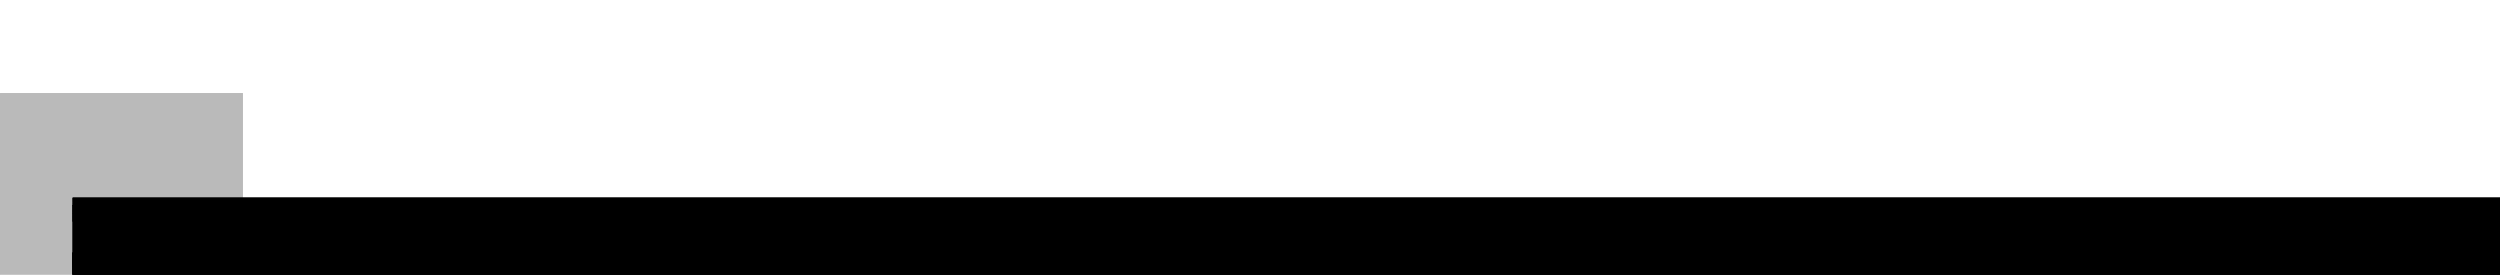 <?xml version="1.0" encoding="UTF-8"?>
<!-- Generated by jsxcad -->
<!DOCTYPE svg PUBLIC "-//W3C//DTD SVG 1.1 Tiny//EN" "http://www.w3.org/Graphics/SVG/1.1/DTD/svg11-tiny.dtd">
<svg baseProfile="tiny" height="113.117mm" width="1030mm" viewBox="-30 -75.76 1030 113.117" version="1.1" stroke="black" stroke-width=".1" fill="none" xmlns="http://www.w3.org/2000/svg">
<path fill="#bababa" stroke="#bababa" d="M0 34.765 L0 33.993 L70 33.993 L70 34.711 L70 34.765 z"/>
<path fill="#bababa" stroke="#bababa" d="M70 35.004 L0 35.004 L0 36.322 L70 36.322 L70 35.097 z"/>
<path fill="#bababa" stroke="#bababa" d="M70 28.436 L70 28.893 L70 28.927 L0 28.927 L0 28.436 z"/>
<path fill="#bababa" stroke="#bababa" d="M70 33.929 L70 33.993 L0 33.993 L0 33.086 L70 33.086 z"/>
<path fill="#bababa" stroke="#bababa" d="M70 31.277 L0 31.277 L0 31.379 L70 31.379 L70 31.284 z"/>
<path fill="#bababa" stroke="#bababa" d="M70 33.086 L0 33.086 L0 32.225 L70 32.225 L70 33.026 z"/>
<path fill="#bababa" stroke="#bababa" d="M70 28.927 L70 29.75 L70 29.812 L0 29.812 L0 28.927 z"/>
<path fill="#bababa" stroke="#bababa" d="M70 31.001 L70 31.09 L0 31.09 L0 29.812 L70 29.812 z"/>
<path fill="#bababa" stroke="#bababa" d="M0 31.864 L0 33.143 L70 33.143 L70 31.953 L70 31.864 z"/>
<path fill="#bababa" stroke="#bababa" d="M70 31.379 L0 31.379 L0 31.864 L70 31.864 L70 31.413 z"/>
<path fill="#bababa" stroke="#bababa" d="M70 31.579 L0 31.579 L0 31.277 L70 31.277 L70 31.558 z"/>
<path fill="#bababa" stroke="#bababa" d="M70 35.004 L70 33.643 L70 33.54 L0 33.54 L0 35.004 z"/>
<path fill="#bababa" stroke="#bababa" d="M70 28.436 L0 28.436 L0 28.381 L70 28.381 L70 28.432 z"/>
<path fill="#bababa" stroke="#bababa" d="M70 28.381 L0 28.381 L0 28.768 L70 28.768 L70 28.408 z"/>
<path fill="#bababa" stroke="#bababa" d="M0 30.692 L0 32.059 L70 32.059 L70 30.788 L70 30.692 z"/>
<path fill="#bababa" stroke="#bababa" d="M70 28.824 L70 28.768 L0 28.768 L0 29.562 L70 29.562 z"/>
<path fill="#bababa" stroke="#bababa" d="M70 29.641 L70 29.562 L0 29.562 L0 30.692 L70 30.692 z"/>
<path fill="#bababa" stroke="#bababa" d="M70 32.163 L70 32.059 L0 32.059 L0 33.54 L70 33.54 z"/>
<path fill="#bababa" stroke="#bababa" d="M70 57.307 L0 57.307 L0 57.609 L70 57.609 L70 57.328 z"/>
<path fill="#bababa" stroke="#bababa" d="M0 57.609 L0 57.508 L70 57.508 L70 57.602 L70 57.609 z"/>
<path fill="#bababa" stroke="#bababa" d="M70 60.957 L70 60.701 L70 60.681 L0 60.681 L0 60.957 z"/>
<path fill="#bababa" stroke="#bababa" d="M0 60.957 L0 60.789 L70 60.789 L70 60.946 L70 60.957 z"/>
<path fill="#bababa" stroke="#bababa" d="M70 57.508 L0 57.508 L0 57.023 L70 57.023 L70 57.474 z"/>
<path fill="#bababa" stroke="#bababa" d="M70 60.124 L70 60.192 L0 60.192 L0 59.219 L70 59.219 z"/>
<path fill="#bababa" stroke="#bababa" d="M70 60.789 L0 60.789 L0 60.192 L70 60.192 L70 60.748 z"/>
<path fill="#bababa" stroke="#bababa" d="M70 60.035 L70 59.986 L0 59.986 L0 60.681 L70 60.681 z"/>
<path fill="#bababa" stroke="#bababa" d="M70 54.145 L70 54.178 L70 54.312 L70 55.582 L70 55.687 L70 56.929 L70 57.023 L0 57.023 L0 55.687 L0 54.178 L0 36.044 L0 34.765 L70 34.765 L70 35.954 L70 36.044 L70 53.136 L70 53.671 L70 53.721 z"/>
<path fill="#bababa" stroke="#bababa" d="M70 58.455 L70 55.186 L70 50.18 L70 49.834 L70 48.751 L70 37.978 L70 36.322 L0 36.322 L0 58.933 L0 59.986 L70 59.986 L70 59.006 L70 58.933 L70 58.687 L70 58.487 z"/>
<path fill="#bababa" stroke="#bababa" d="M70 5.792 L70 6.249 L70 6.284 L0 6.284 L0 5.792 z"/>
<path fill="#bababa" stroke="#bababa" d="M70 28.196 L70 29.001 L70 29.723 L70 29.779 L0 29.779 L0 7.168 L70 7.168 L70 12.174 L70 16.614 L70 16.983 L70 22.183 L70 22.614 L70 26.95 L70 27.299 z"/>
<path fill="#bababa" stroke="#bababa" d="M0 7.168 L0 6.284 L70 6.284 L70 7.106 L70 7.168 z"/>
<path fill="#bababa" stroke="#bababa" d="M0 5.738 L0 6.125 L70 6.125 L70 5.765 L70 5.738 z"/>
<path fill="#bababa" stroke="#bababa" d="M70 8.736 L70 8.73 L0 8.73 L0 8.806 L70 8.806 z"/>
<path fill="#bababa" stroke="#bababa" d="M70 8.706 L70 8.704 L0 8.704 L0 8.73 L70 8.73 z"/>
<path fill="#bababa" stroke="#bababa" d="M70 8.997 L70 9.006 L0 9.006 L0 8.868 L70 8.868 z"/>
<path fill="#bababa" stroke="#bababa" d="M0 6.918 L0 8.049 L70 8.049 L70 6.998 L70 6.918 z"/>
<path fill="#bababa" stroke="#bababa" d="M70 10.742 L70 10.759 L0 10.759 L0 10.513 L70 10.513 z"/>
<path fill="#bababa" stroke="#bababa" d="M0 10.896 L0 12.361 L70 12.361 L70 10.999 L70 10.896 z"/>
<path fill="#bababa" stroke="#bababa" d="M70 11.571 L70 12.148 L70 12.192 L0 12.192 L0 11.571 z"/>
<path fill="#bababa" stroke="#bababa" d="M70 15.343 L70 15.483 L0 15.483 L0 13.471 L70 13.471 z"/>
<path fill="#bababa" stroke="#bababa" d="M70 33.143 L0 33.143 L0 31.09 L70 31.09 L70 32.999 z"/>
<path fill="#bababa" stroke="#bababa" d="M70 8.049 L0 8.049 L0 9.415 L70 9.415 L70 8.144 z"/>
<path fill="#bababa" stroke="#bababa" d="M70 13.804 L70 13.678 L0 13.678 L0 15.483 L70 15.483 z"/>
<path fill="#bababa" stroke="#bababa" d="M70 12.361 L0 12.361 L0 13.678 L70 13.678 L70 12.453 z"/>
<path fill="#bababa" stroke="#bababa" d="M70 12.192 L70 13.381 L70 13.471 L0 13.471 L0 12.192 z"/>
<path fill="#bababa" stroke="#bababa" d="M70 9.415 L0 9.415 L0 10.896 L70 10.896 L70 9.519 z"/>
<path fill="#bababa" stroke="#bababa" d="M70 11.571 L0 11.571 L0 11.42 L70 11.42 L70 11.56 z"/>
<path fill="#bababa" stroke="#bababa" d="M70 11.42 L0 11.42 L0 10.759 L70 10.759 L70 11.374 z"/>
<path fill="#bababa" stroke="#bababa" d="M70 10.513 L0 10.513 L0 9.652 L70 9.652 L70 10.453 z"/>
<path fill="#bababa" stroke="#bababa" d="M70 9.006 L0 9.006 L0 9.006 L70 9.006 z"/>
<path fill="#bababa" stroke="#bababa" d="M70 9.652 L0 9.652 L0 9.006 L70 9.006 L70 9.607 z"/>
<path fill="#bababa" stroke="#bababa" d="M70 32.225 L0 32.225 L0 31.579 L70 31.579 L70 32.18 z"/>
<path fill="#bababa" stroke="#bababa" d="M70 6.125 L0 6.125 L0 6.918 L70 6.918 L70 6.18 z"/>
<path fill="#bababa" stroke="#bababa" d="M70 9.006 L0 9.006 z"/>
<path fill="#bababa" stroke="#bababa" d="M70 8.868 L0 8.868 L0 8.704 L70 8.704 L70 8.857 z"/>
<path fill="#bababa" stroke="#bababa" d="M70 8.965 L70 8.94 L0 8.94 L0 9.291 L70 9.291 z"/>
<path fill="#bababa" stroke="#bababa" d="M70 8.806 L0 8.806 L0 8.94 L70 8.94 L70 8.815 z"/>
<path fill="#bababa" stroke="#bababa" d="M70 5.792 L0 5.792 L0 5.738 L70 5.738 L70 5.789 z"/>
<path fill="#bababa" stroke="#bababa" d="M70 56.661 L70 53.858 L70 53.647 L70 37.71 L70 36.269 L70 34.942 L70 34.734 L70 34.134 L70 34.089 L0 34.089 L0 34.734 L0 37.71 L0 53.647 L0 56.661 L0 57.307 L70 57.307 L70 56.707 z"/>
<path fill="#bababa" stroke="#bababa" d="M70 35.313 L70 36.487 L70 36.576 L0 36.576 L0 35.313 z"/>
<path fill="#bababa" stroke="#bababa" d="M70 35.313 L0 35.313 L0 33.873 L70 33.873 L70 35.212 z"/>
<path fill="#bababa" stroke="#bababa" d="M70 32.286 L70 32.384 L0 32.384 L0 30.978 L70 30.978 z"/>
<path fill="#bababa" stroke="#bababa" d="M70 28.684 L70 11.945 L70 10.57 L70 9.38 L70 9.291 L0 9.291 L0 10.57 L0 28.684 L0 30.213 L0 31.549 L70 31.549 L70 30.307 L70 30.213 L70 28.791 z"/>
<path fill="#bababa" stroke="#bababa" d="M70 30.978 L0 30.978 L0 29.779 L70 29.779 L70 30.894 z"/>
<path fill="#bababa" stroke="#bababa" d="M0 31.549 L0 32.321 L70 32.321 L70 31.603 L70 31.549 z"/>
<path fill="#bababa" stroke="#bababa" d="M0 33.227 L70 33.227 z"/>
<path fill="#bababa" stroke="#bababa" d="M70 32.321 L0 32.321 L0 33.227 L70 33.227 L70 32.384 z"/>
<path fill="#bababa" stroke="#bababa" d="M70 33.769 L70 33.873 L0 33.873 L0 32.384 L70 32.384 z"/>
<path fill="#bababa" stroke="#bababa" d="M0 33.227 L0 33.742 L70 33.742 L70 33.263 L70 33.227 z"/>
<path fill="#bababa" stroke="#bababa" d="M70 33.227 L0 33.227 z"/>
<path fill="#bababa" stroke="#bababa" d="M70 33.742 L0 33.742 L0 34.089 L70 34.089 L70 33.766 z"/>
<path fill="#bababa" stroke="#bababa" d="M0 58.933 L0 36.322 L0 35.004 L0 33.54 L0 32.059 L0 30.692 L0 29.562 L0 28.768 L0 28.381 L0 28.436 L0 28.927 L0 29.812 L0 31.09 L0 33.143 L0 31.864 L0 31.379 L0 31.277 L0 31.579 L0 32.225 L0 33.086 L0 33.993 L0 34.765 L0 36.044 L0 54.178 L0 55.687 L0 57.023 L0 57.508 L0 57.609 L0 57.307 L0 56.661 L0 53.647 L0 37.71 L0 34.734 L0 34.089 L0 33.742 L0 33.227 L0 32.321 L0 31.549 L0 30.213 L0 28.684 L0 10.57 L0 9.291 L0 8.94 L0 8.806 L0 8.73 L0 8.704 L0 8.868 L0 9.006 L0 9.652 L0 10.513 L0 10.759 L0 11.42 L0 11.571 L0 12.192 L0 13.471 L0 15.483 L0 13.678 L0 12.361 L0 10.896 L0 9.415 L0 8.049 L0 6.918 L0 6.125 L0 5.738 L0 5.792 L0 6.284 L0 7.168 L0 29.779 L0 30.978 L0 32.384 L0 33.873 L0 35.313 L0 36.576 L0 59.219 L0 60.192 L0 60.789 L0 60.957 L0 60.681 L0 59.986 z"/>
<path fill="#bababa" stroke="#bababa" d="M0 59.219 L0 36.576 L70 36.576 L70 57.634 L70 59.219 z"/>
<path fill="#bababa" stroke="#bababa" d="M-30 5.1 L-30 -37.357 L70 -37.357 L70 5.1 z"/>
<path fill="#bababa" stroke="#bababa" d="M-30 75.76 L-30 5.1 L70 5.1 L70 75.76 z"/>
<path fill="#bababa" stroke="#bababa" d="M-30 33.303 L-30 75.76 L70 75.76 L70 33.303 z"/>
<path fill="#bababa" stroke="#bababa" d="M-30 -37.357 L-30 33.303 L70 33.303 L70 -37.357 z"/>
<path fill="#bababa" stroke="#bababa" d="M70 5.1 L70 -37.357 L70 33.303 L70 75.76 M70 53.136 L70 36.044 L70 35.954 L70 34.765 L70 34.711 L70 33.993 L70 33.929 L70 33.086 L70 33.026 L70 32.225 L70 32.18 L70 31.579 L70 31.558 L70 31.277 L70 31.284 L70 31.379 L70 31.413 L70 31.864 L70 31.953 L70 33.143 L70 32.999 L70 31.09 L70 31.001 L70 29.812 L70 29.75 L70 28.927 L70 28.893 L70 28.436 L70 28.432 L70 28.381 L70 28.408 L70 28.768 L70 28.824 L70 29.562 L70 29.641 L70 30.692 L70 30.788 L70 32.059 L70 32.163 L70 33.54 L70 33.643 L70 35.004 L70 35.097 L70 36.322 L70 37.978 L70 48.751 L70 49.834 L70 50.18 L70 55.186 L70 58.455 L70 58.487 L70 58.687 L70 58.933 L70 59.006 L70 59.986 L70 60.035 L70 60.681 L70 60.701 L70 60.957 L70 60.946 L70 60.789 L70 60.748 L70 60.192 L70 60.124 L70 59.219 L70 57.634 L70 36.576 L70 36.487 L70 35.313 L70 35.212 L70 33.873 L70 33.769 L70 32.384 L70 32.286 L70 30.978 L70 30.894 L70 29.779 L70 29.723 L70 29.001 L70 28.196 L70 27.299 L70 26.95 L70 22.614 L70 22.183 L70 16.983 L70 16.614 L70 12.174 L70 7.168 L70 7.106 L70 6.284 L70 6.249 L70 5.792 L70 5.789 L70 5.738 L70 5.765 L70 6.125 L70 6.18 L70 6.918 L70 6.998 L70 8.049 L70 8.144 L70 9.415 L70 9.519 L70 10.896 L70 10.999 L70 12.361 L70 12.453 L70 13.678 L70 13.804 L70 15.483 L70 15.343 L70 13.471 L70 13.381 L70 12.192 L70 12.148 L70 11.571 L70 11.56 L70 11.42 L70 11.374 L70 10.759 L70 10.742 L70 10.513 L70 10.453 L70 9.652 L70 9.607 L70 9.006 L70 9.006 L70 9.006 L70 9.006 L70 9.006 L70 8.997 L70 8.868 L70 8.857 L70 8.704 L70 8.706 L70 8.73 L70 8.736 L70 8.806 L70 8.815 L70 8.94 L70 8.965 L70 9.291 L70 9.38 L70 10.57 L70 11.945 L70 28.684 L70 28.791 L70 30.213 L70 30.307 L70 31.549 L70 31.603 L70 32.321 L70 32.384 L70 33.227 L70 33.227 L70 33.227 L70 33.227 L70 33.227 L70 33.263 L70 33.742 L70 33.766 L70 34.089 L70 34.089 L70 34.089 L70 34.134 L70 34.734 L70 34.942 L70 36.269 L70 37.71 L70 53.647 L70 53.858 L70 56.661 L70 56.707 L70 57.307 L70 57.328 L70 57.609 L70 57.602 L70 57.508 L70 57.474 L70 57.023 L70 56.929 L70 55.687 L70 55.582 L70 54.312 L70 54.178 L70 54.145 L70 53.721 L70 53.671 z"/>
<path fill="#bababa" stroke="#bababa" d="M-30 -37.357 L-30 5.1 L-30 75.76 L-30 33.303 z"/>
<path fill="#000000" stroke="#000000" d="M1000 36.576 L0 36.576 L0 59.219 L1000 59.219 z"/>
<path fill="#000000" stroke="#000000" d="M1000 35.313 L0 35.313 L0 36.576 L1000 36.576 z"/>
<path fill="#000000" stroke="#000000" d="M1000 33.873 L0 33.873 L0 35.313 L1000 35.313 z"/>
<path fill="#000000" stroke="#000000" d="M1000 30.978 L0 30.978 L0 32.384 L1000 32.384 z"/>
<path fill="#000000" stroke="#000000" d="M1000 28.895 L0 28.895 L0 29.779 L1000 29.779 z"/>
<path fill="#000000" stroke="#000000" d="M1000 28.404 L0 28.404 L0 28.895 L1000 28.895 z"/>
<path fill="#000000" stroke="#000000" d="M1000 28.684 L0 28.684 L0 28.349 L1000 28.349 z"/>
<path fill="#000000" stroke="#000000" d="M1000 28.349 L0 28.349 L0 28.404 L1000 28.404 z"/>
<path fill="#000000" stroke="#000000" d="M0 30.213 L0 28.684 L1000 28.684 L1000 30.213 L1000 31.549 L0 31.549 z"/>
<path fill="#000000" stroke="#000000" d="M1000 29.779 L0 29.779 L0 30.978 L1000 30.978 z"/>
<path fill="#000000" stroke="#000000" d="M1000 32.321 L0 32.321 L0 31.549 L1000 31.549 z"/>
<path fill="#000000" stroke="#000000" d="M1000 33.227 L0 33.227 z"/>
<path fill="#000000" stroke="#000000" d="M1000 33.227 L0 33.227 L0 32.321 L1000 32.321 z"/>
<path fill="#000000" stroke="#000000" d="M1000 32.384 L0 32.384 L0 33.873 L1000 33.873 z"/>
<path fill="#000000" stroke="#000000" d="M1000 33.742 L0 33.742 L0 33.227 L1000 33.227 z"/>
<path fill="#000000" stroke="#000000" d="M1000 34.089 L0 34.089 L0 33.742 L1000 33.742 z"/>
<path fill="#000000" stroke="#000000" d="M1000 33.227 L0 33.227 z"/>
<path fill="#000000" stroke="#000000" d="M0 34.734 L0 34.089 L1000 34.089 L1000 34.734 L1000 56.661 L1000 57.307 L0 57.307 L0 56.661 z"/>
<path fill="#000000" stroke="#000000" d="M1000 57.609 L0 57.609 L0 57.307 L1000 57.307 z"/>
<path fill="#000000" stroke="#000000" d="M1000 57.508 L0 57.508 L0 57.609 L1000 57.609 z"/>
<path fill="#000000" stroke="#000000" d="M1000 60.957 L0 60.957 L0 60.681 L1000 60.681 z"/>
<path fill="#000000" stroke="#000000" d="M1000 60.789 L0 60.789 L0 60.957 L1000 60.957 z"/>
<path fill="#000000" stroke="#000000" d="M1000 57.023 L0 57.023 L0 57.508 L1000 57.508 z"/>
<path fill="#000000" stroke="#000000" d="M1000 59.219 L0 59.219 L0 60.192 L1000 60.192 z"/>
<path fill="#000000" stroke="#000000" d="M1000 60.192 L0 60.192 L0 60.789 L1000 60.789 z"/>
<path fill="#000000" stroke="#000000" d="M1000 54.67 L0 54.67 L0 54.178 L1000 54.178 z"/>
<path fill="#000000" stroke="#000000" d="M1000 56.151 L0 56.151 L0 54.67 L1000 54.67 z"/>
<path fill="#000000" stroke="#000000" d="M1000 60.681 L0 60.681 L0 59.986 L1000 59.986 z"/>
<path fill="#000000" stroke="#000000" d="M1000 54.178 L0 54.178 L0 55.687 L0 57.023 L1000 57.023 L1000 55.687 z"/>
<path fill="#000000" stroke="#000000" d="M1000 58.933 L0 58.933 L0 57.616 L1000 57.616 z"/>
<path fill="#000000" stroke="#000000" d="M1000 59.986 L0 59.986 L0 58.933 L1000 58.933 z"/>
<path fill="#000000" stroke="#000000" d="M1000 57.616 L0 57.616 L0 56.151 L1000 56.151 z"/>
<path fill="#000000" stroke="#000000" d="M1000 36.576 L1000 59.219 L1000 60.192 L1000 60.789 L1000 60.957 L1000 60.681 L1000 59.986 L1000 58.933 L1000 57.616 L1000 56.151 L1000 54.67 L1000 54.178 L1000 55.687 L1000 57.023 L1000 57.508 L1000 57.609 L1000 57.307 L1000 56.661 L1000 34.734 L1000 34.089 L1000 33.742 L1000 33.227 L1000 32.321 L1000 31.549 L1000 30.213 L1000 28.684 L1000 28.349 L1000 28.404 L1000 28.895 L1000 29.779 L1000 30.978 L1000 32.384 L1000 33.873 L1000 35.313 z"/>
<path fill="#000000" stroke="#000000" d="M0 59.219 L0 36.576 L0 35.313 L0 33.873 L0 32.384 L0 30.978 L0 29.779 L0 28.895 L0 28.404 L0 28.349 L0 28.684 L0 30.213 L0 31.549 L0 32.321 L0 33.227 L0 33.742 L0 34.089 L0 34.734 L0 56.661 L0 57.307 L0 57.609 L0 57.508 L0 57.023 L0 55.687 L0 54.178 L0 54.67 L0 56.151 L0 57.616 L0 58.933 L0 59.986 L0 60.681 L0 60.957 L0 60.789 L0 60.192 z"/>
<path fill="#000000" stroke="#000000" d="M1000 36.576 L0 36.576 L0 37.549 L1000 37.549 z"/>
<path fill="#000000" stroke="#000000" d="M1000 35.313 L0 35.313 L0 36.576 L1000 36.576 z"/>
<path fill="#000000" stroke="#000000" d="M1000 33.227 L0 33.227 L0 32.321 L1000 32.321 z"/>
<path fill="#000000" stroke="#000000" d="M1000 33.873 L0 33.873 L0 35.313 L1000 35.313 z"/>
<path fill="#000000" stroke="#000000" d="M1000 5.792 L0 5.792 L0 6.284 L1000 6.284 z"/>
<path fill="#000000" stroke="#000000" d="M1000 29.779 L0 29.779 L0 30.978 L1000 30.978 z"/>
<path fill="#000000" stroke="#000000" d="M1000 7.168 L0 7.168 L0 29.779 L1000 29.779 z"/>
<path fill="#000000" stroke="#000000" d="M1000 6.284 L0 6.284 L0 7.168 L1000 7.168 z"/>
<path fill="#000000" stroke="#000000" d="M1000 30.978 L0 30.978 L0 32.384 L1000 32.384 z"/>
<path fill="#000000" stroke="#000000" d="M1000 6.125 L0 6.125 L0 5.738 L1000 5.738 z"/>
<path fill="#000000" stroke="#000000" d="M1000 8.806 L0 8.806 L0 8.73 L1000 8.73 z"/>
<path fill="#000000" stroke="#000000" d="M1000 8.73 L0 8.73 L0 8.704 L1000 8.704 z"/>
<path fill="#000000" stroke="#000000" d="M1000 8.868 L0 8.868 L0 9.006 L1000 9.006 z"/>
<path fill="#000000" stroke="#000000" d="M1000 8.049 L0 8.049 L0 6.918 L1000 6.918 z"/>
<path fill="#000000" stroke="#000000" d="M1000 10.513 L0 10.513 L0 10.759 L1000 10.759 z"/>
<path fill="#000000" stroke="#000000" d="M1000 12.361 L0 12.361 L0 10.896 L1000 10.896 z"/>
<path fill="#000000" stroke="#000000" d="M1000 11.571 L0 11.571 L0 12.192 L1000 12.192 z"/>
<path fill="#000000" stroke="#000000" d="M1000 13.471 L0 13.471 L0 15.483 L1000 15.483 z"/>
<path fill="#000000" stroke="#000000" d="M1000 9.415 L0 9.415 L0 8.049 L1000 8.049 z"/>
<path fill="#000000" stroke="#000000" d="M1000 15.483 L0 15.483 L0 13.678 L1000 13.678 z"/>
<path fill="#000000" stroke="#000000" d="M1000 13.678 L0 13.678 L0 12.361 L1000 12.361 z"/>
<path fill="#000000" stroke="#000000" d="M1000 12.192 L0 12.192 L0 13.471 L1000 13.471 z"/>
<path fill="#000000" stroke="#000000" d="M1000 10.896 L0 10.896 L0 9.415 L1000 9.415 z"/>
<path fill="#000000" stroke="#000000" d="M1000 11.42 L0 11.42 L0 11.571 L1000 11.571 z"/>
<path fill="#000000" stroke="#000000" d="M1000 10.759 L0 10.759 L0 11.42 L1000 11.42 z"/>
<path fill="#000000" stroke="#000000" d="M1000 9.652 L0 9.652 L0 10.513 L1000 10.513 z"/>
<path fill="#000000" stroke="#000000" d="M1000 9.006 L0 9.006 z"/>
<path fill="#000000" stroke="#000000" d="M1000 9.006 L0 9.006 L0 9.652 L1000 9.652 z"/>
<path fill="#000000" stroke="#000000" d="M1000 6.918 L0 6.918 L0 6.125 L1000 6.125 z"/>
<path fill="#000000" stroke="#000000" d="M1000 8.704 L0 8.704 L0 8.868 L1000 8.868 z"/>
<path fill="#000000" stroke="#000000" d="M1000 9.006 L0 9.006 z"/>
<path fill="#000000" stroke="#000000" d="M1000 9.291 L0 9.291 L0 8.94 L1000 8.94 z"/>
<path fill="#000000" stroke="#000000" d="M1000 8.94 L0 8.94 L0 8.806 L1000 8.806 z"/>
<path fill="#000000" stroke="#000000" d="M1000 32.384 L0 32.384 L0 33.873 L1000 33.873 z"/>
<path fill="#000000" stroke="#000000" d="M0 10.57 L0 9.291 L1000 9.291 L1000 10.57 L1000 30.213 L1000 31.549 L0 31.549 L0 30.213 z"/>
<path fill="#000000" stroke="#000000" d="M1000 5.738 L0 5.738 L0 5.792 L1000 5.792 z"/>
<path fill="#000000" stroke="#000000" d="M1000 32.321 L0 32.321 L0 31.549 L1000 31.549 z"/>
<path fill="#000000" stroke="#000000" d="M1000 33.227 L0 33.227 z"/>
<path fill="#000000" stroke="#000000" d="M1000 33.742 L0 33.742 L0 33.227 L1000 33.227 z"/>
<path fill="#000000" stroke="#000000" d="M1000 34.089 L0 34.089 L0 33.742 L1000 33.742 z"/>
<path fill="#000000" stroke="#000000" d="M1000 33.227 L0 33.227 z"/>
<path fill="#000000" stroke="#000000" d="M1000 37.549 L0 37.549 L0 38.146 L1000 38.146 z"/>
<path fill="#000000" stroke="#000000" d="M0 34.089 L1000 34.089 L1000 34.734 L1000 37.71 L0 37.71 L0 34.734 z"/>
<path fill="#000000" stroke="#000000" d="M1000 38.146 L0 38.146 L0 38.314 L1000 38.314 z"/>
<path fill="#000000" stroke="#000000" d="M1000 38.038 L0 38.038 L0 37.71 L1000 37.71 z"/>
<path fill="#000000" stroke="#000000" d="M1000 38.314 L0 38.314 L0 38.038 L1000 38.038 z"/>
<path fill="#000000" stroke="#000000" d="M1000 36.576 L1000 37.549 L1000 38.146 L1000 38.314 L1000 38.038 L1000 37.71 L1000 34.734 L1000 34.089 L1000 33.742 L1000 33.227 L1000 32.321 L1000 31.549 L1000 30.213 L1000 10.57 L1000 9.291 L1000 8.94 L1000 8.806 L1000 8.73 L1000 8.704 L1000 8.868 L1000 9.006 L1000 9.652 L1000 10.513 L1000 10.759 L1000 11.42 L1000 11.571 L1000 12.192 L1000 13.471 L1000 15.483 L1000 13.678 L1000 12.361 L1000 10.896 L1000 9.415 L1000 8.049 L1000 6.918 L1000 6.125 L1000 5.738 L1000 5.792 L1000 6.284 L1000 7.168 L1000 29.779 L1000 30.978 L1000 32.384 L1000 33.873 L1000 35.313 z"/>
<path fill="#000000" stroke="#000000" d="M0 37.549 L0 36.576 L0 35.313 L0 33.873 L0 32.384 L0 30.978 L0 29.779 L0 7.168 L0 6.284 L0 5.792 L0 5.738 L0 6.125 L0 6.918 L0 8.049 L0 9.415 L0 10.896 L0 12.361 L0 13.678 L0 15.483 L0 13.471 L0 12.192 L0 11.571 L0 11.42 L0 10.759 L0 10.513 L0 9.652 L0 9.006 L0 8.868 L0 8.704 L0 8.73 L0 8.806 L0 8.94 L0 9.291 L0 10.57 L0 30.213 L0 31.549 L0 32.321 L0 33.227 L0 33.742 L0 34.089 L0 34.734 L0 37.71 L0 38.038 L0 38.314 L0 38.146 z"/>
<path fill="#000000" stroke="#000000" d="M1000 59.219 L0 59.219 L0 60.192 L1000 60.192 z"/>
<path fill="#000000" stroke="#000000" d="M1000 57.957 L0 57.957 L0 59.219 L1000 59.219 z"/>
<path fill="#000000" stroke="#000000" d="M1000 60.192 L0 60.192 L0 60.789 L1000 60.789 z"/>
<path fill="#000000" stroke="#000000" d="M1000 56.517 L0 56.517 L0 57.957 L1000 57.957 z"/>
<path fill="#000000" stroke="#000000" d="M1000 60.789 L0 60.789 L0 60.957 L1000 60.957 z"/>
<path fill="#000000" stroke="#000000" d="M1000 55.028 L0 55.028 L0 56.517 L1000 56.517 z"/>
<path fill="#000000" stroke="#000000" d="M1000 60.957 L0 60.957 L0 60.681 L1000 60.681 z"/>
<path fill="#000000" stroke="#000000" d="M1000 60.681 L0 60.681 L0 59.986 L1000 59.986 z"/>
<path fill="#000000" stroke="#000000" d="M1000 57.023 L0 57.023 L0 57.508 L1000 57.508 z"/>
<path fill="#000000" stroke="#000000" d="M1000 59.986 L0 59.986 L0 36.322 L1000 36.322 z"/>
<path fill="#000000" stroke="#000000" d="M1000 33.993 L0 33.993 L0 34.765 L1000 34.765 z"/>
<path fill="#000000" stroke="#000000" d="M1000 36.322 L0 36.322 L0 35.004 L1000 35.004 z"/>
<path fill="#000000" stroke="#000000" d="M1000 28.436 L0 28.436 L0 28.927 L1000 28.927 z"/>
<path fill="#000000" stroke="#000000" d="M1000 33.086 L0 33.086 L0 33.993 L1000 33.993 z"/>
<path fill="#000000" stroke="#000000" d="M1000 31.379 L0 31.379 L0 31.277 L1000 31.277 z"/>
<path fill="#000000" stroke="#000000" d="M1000 32.225 L0 32.225 L0 33.086 L1000 33.086 z"/>
<path fill="#000000" stroke="#000000" d="M1000 28.927 L0 28.927 L0 29.812 L1000 29.812 z"/>
<path fill="#000000" stroke="#000000" d="M1000 29.812 L0 29.812 L0 31.09 L1000 31.09 z"/>
<path fill="#000000" stroke="#000000" d="M1000 57.609 L0 57.609 L0 57.307 L1000 57.307 z"/>
<path fill="#000000" stroke="#000000" d="M1000 33.143 L0 33.143 L0 31.864 L1000 31.864 z"/>
<path fill="#000000" stroke="#000000" d="M1000 31.09 L0 31.09 L0 33.143 L1000 33.143 z"/>
<path fill="#000000" stroke="#000000" d="M1000 31.864 L0 31.864 L0 31.379 L1000 31.379 z"/>
<path fill="#000000" stroke="#000000" d="M1000 31.579 L0 31.579 L0 32.225 L1000 32.225 z"/>
<path fill="#000000" stroke="#000000" d="M1000 31.277 L0 31.277 L0 31.579 L1000 31.579 z"/>
<path fill="#000000" stroke="#000000" d="M1000 35.004 L0 35.004 L0 33.54 L1000 33.54 z"/>
<path fill="#000000" stroke="#000000" d="M1000 28.381 L0 28.381 L0 28.436 L1000 28.436 z"/>
<path fill="#000000" stroke="#000000" d="M1000 28.768 L0 28.768 L0 28.381 L1000 28.381 z"/>
<path fill="#000000" stroke="#000000" d="M1000 32.059 L0 32.059 L0 30.692 L1000 30.692 z"/>
<path fill="#000000" stroke="#000000" d="M1000 29.562 L0 29.562 L0 28.768 L1000 28.768 z"/>
<path fill="#000000" stroke="#000000" d="M1000 30.692 L0 30.692 L0 29.562 L1000 29.562 z"/>
<path fill="#000000" stroke="#000000" d="M1000 33.54 L0 33.54 L0 32.059 L1000 32.059 z"/>
<path fill="#000000" stroke="#000000" d="M1000 57.508 L0 57.508 L0 57.609 L1000 57.609 z"/>
<path fill="#000000" stroke="#000000" d="M1000 34.765 L0 34.765 L0 36.044 L0 55.687 L0 57.023 L1000 57.023 L1000 55.687 L1000 36.044 z"/>
<path fill="#000000" stroke="#000000" d="M1000 57.307 L0 57.307 L0 56.661 L0 53.647 L1000 53.647 L1000 56.661 z"/>
<path fill="#000000" stroke="#000000" d="M1000 53.647 L0 53.647 L0 55.028 L1000 55.028 z"/>
<path fill="#000000" stroke="#000000" d="M1000 59.219 L1000 60.192 L1000 60.789 L1000 60.957 L1000 60.681 L1000 59.986 L1000 36.322 L1000 35.004 L1000 33.54 L1000 32.059 L1000 30.692 L1000 29.562 L1000 28.768 L1000 28.381 L1000 28.436 L1000 28.927 L1000 29.812 L1000 31.09 L1000 33.143 L1000 31.864 L1000 31.379 L1000 31.277 L1000 31.579 L1000 32.225 L1000 33.086 L1000 33.993 L1000 34.765 L1000 36.044 L1000 55.687 L1000 57.023 L1000 57.508 L1000 57.609 L1000 57.307 L1000 56.661 L1000 53.647 L1000 55.028 L1000 56.517 L1000 57.957 z"/>
<path fill="#000000" stroke="#000000" d="M0 59.219 L0 57.957 L0 56.517 L0 55.028 L0 53.647 L0 56.661 L0 57.307 L0 57.609 L0 57.508 L0 57.023 L0 55.687 L0 36.044 L0 34.765 L0 33.993 L0 33.086 L0 32.225 L0 31.579 L0 31.277 L0 31.379 L0 31.864 L0 33.143 L0 31.09 L0 29.812 L0 28.927 L0 28.436 L0 28.381 L0 28.768 L0 29.562 L0 30.692 L0 32.059 L0 33.54 L0 35.004 L0 36.322 L0 59.986 L0 60.681 L0 60.957 L0 60.789 L0 60.192 z"/>
</svg>